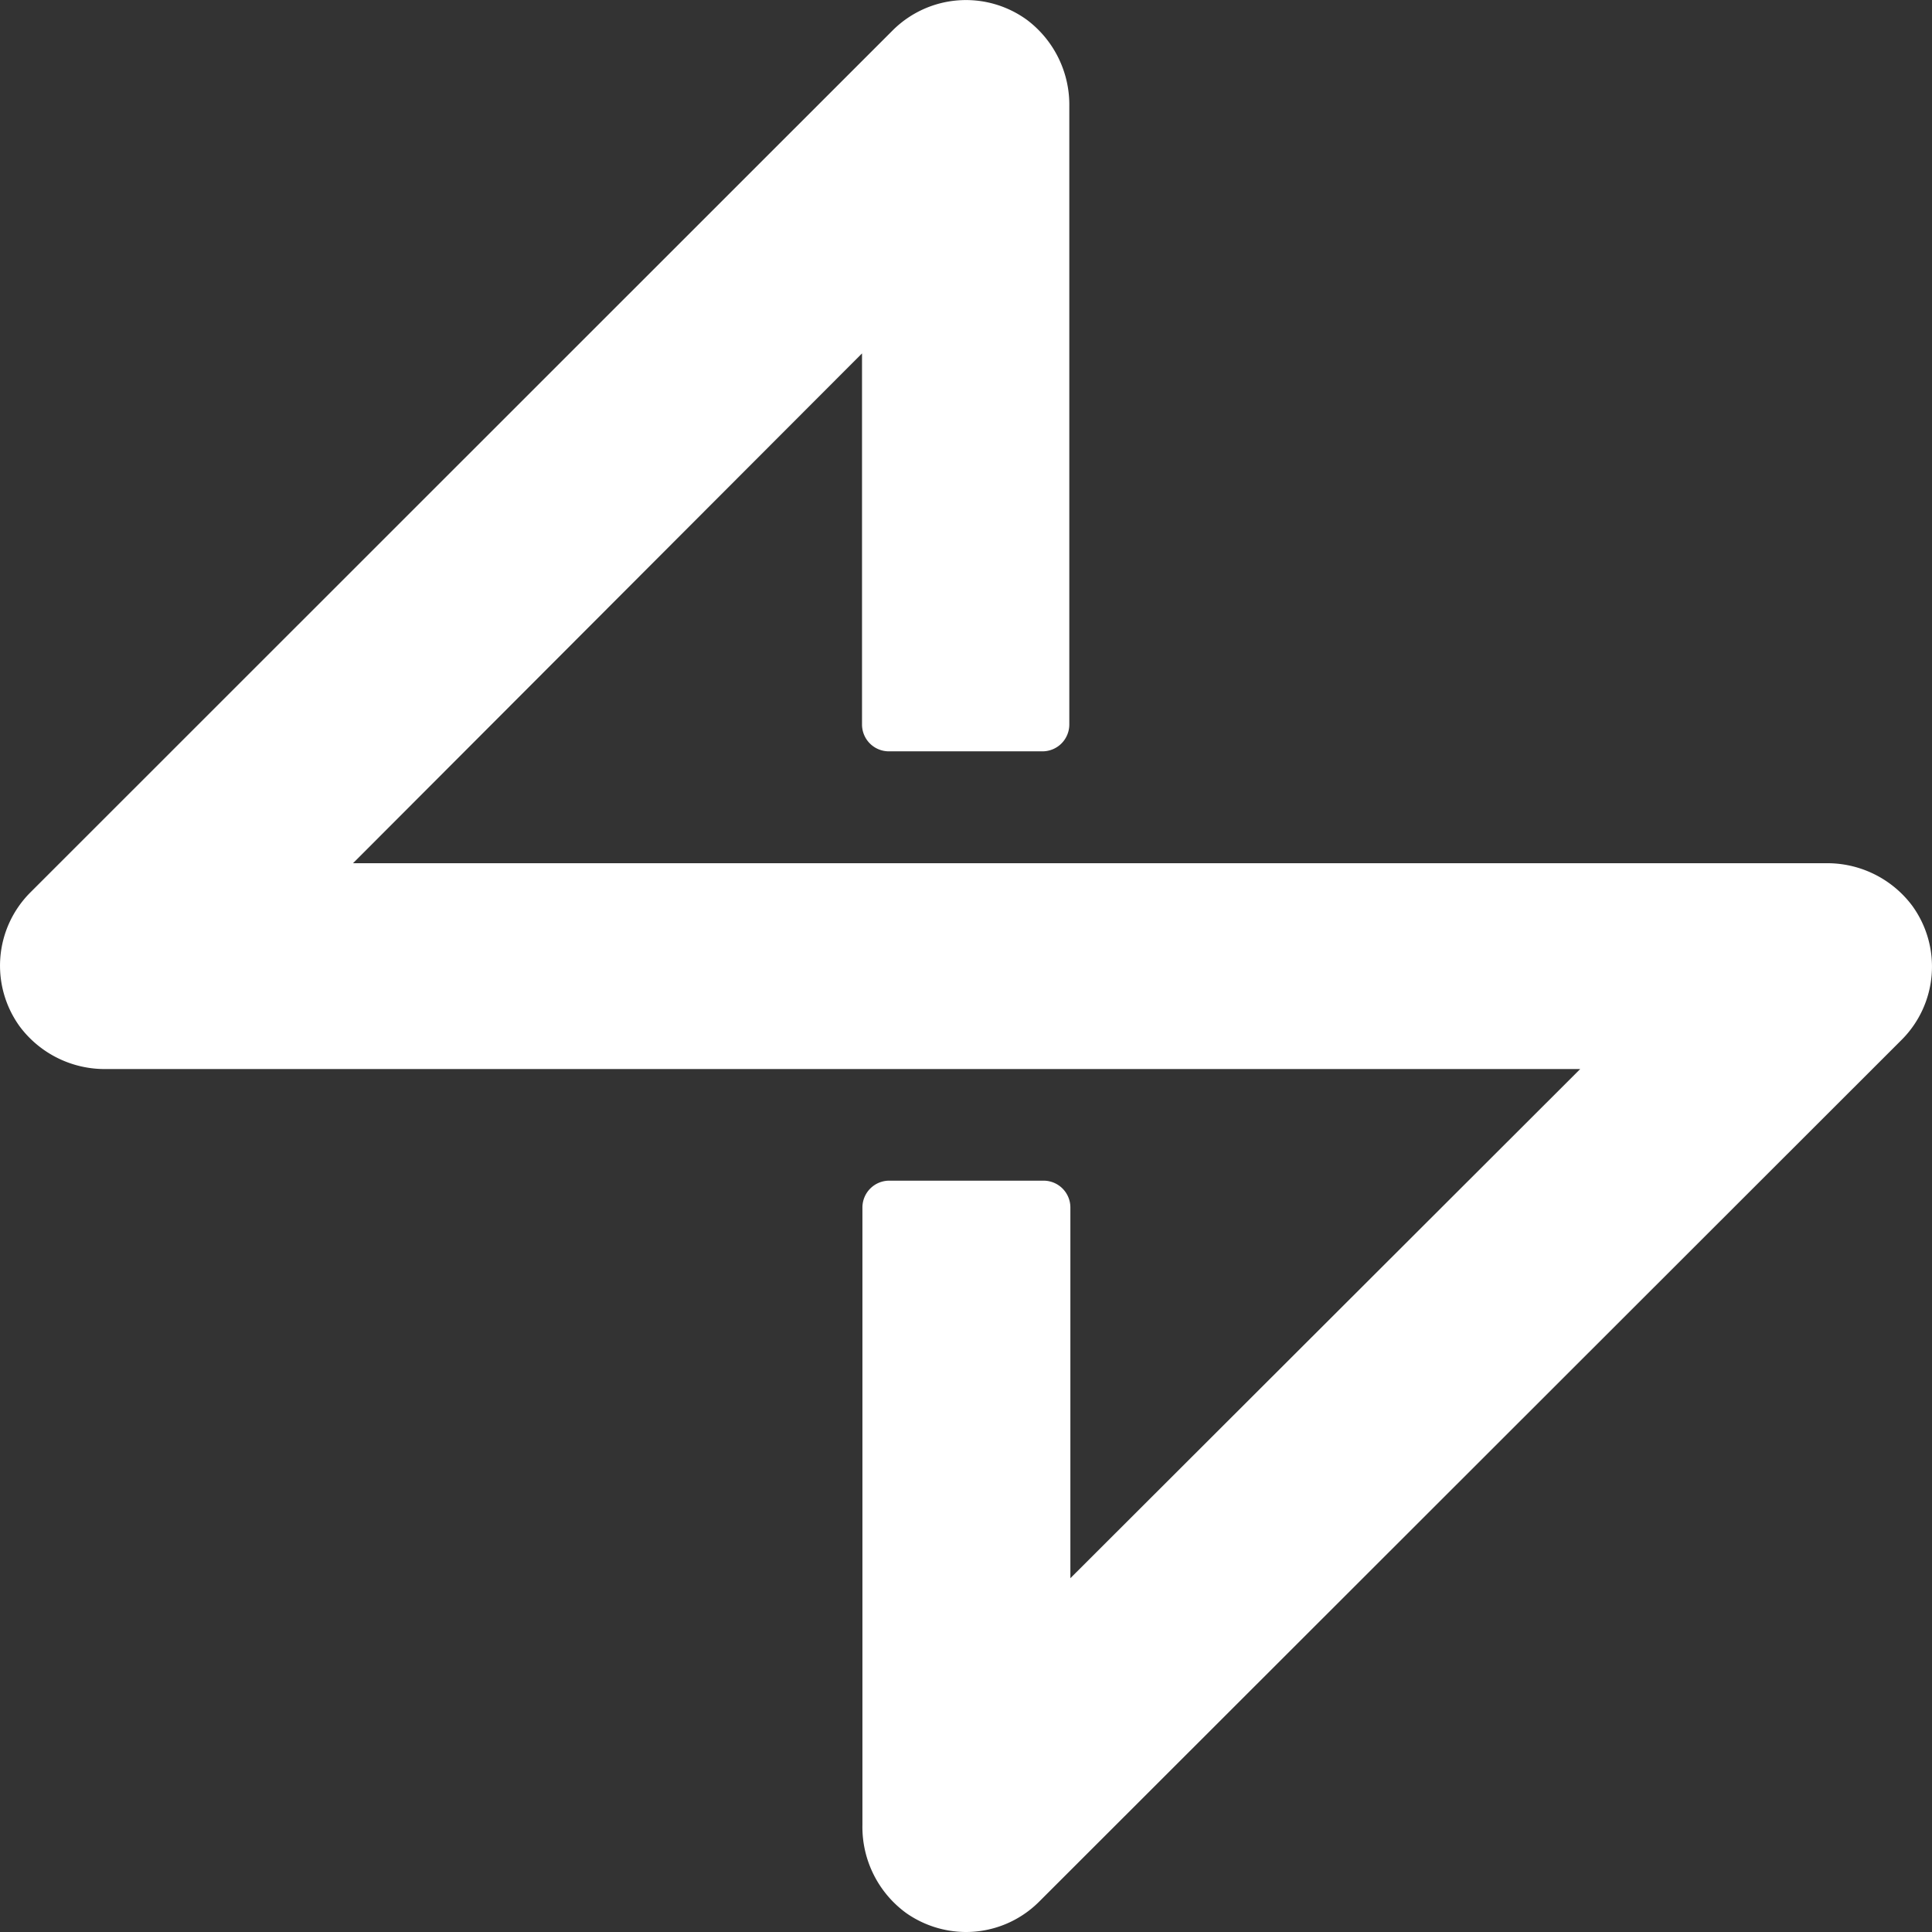 <svg xmlns="http://www.w3.org/2000/svg" viewBox="0 0 144 144"><rect x="0" y="0" width="144" height="144" fill="#333333" stroke="none"/><defs><style>.cls-1{fill:#fff;}</style></defs><g id="Ebene_2" data-name="Ebene 2"><g id="Ebene_1-2" data-name="Ebene 1"><path class="cls-1" d="M72,144a7.8,7.8,0,0,1-4.44-1.4A7.94,7.94,0,0,1,64.28,136V90a2,2,0,0,1,2-2h11.5a2,2,0,0,1,2,2v27.63l38-37.95H7.93a7.91,7.91,0,0,1-6.45-3.16,7.72,7.72,0,0,1,.78-10L66.54,2.26a7.73,7.73,0,0,1,10-.78,7.92,7.92,0,0,1,3.16,6.46V54a2,2,0,0,1-2,2H66.25a2,2,0,0,1-2-2V26.34l-37.94,38H136.07a7.91,7.91,0,0,1,6.45,3.16,7.72,7.72,0,0,1-.78,10L77.45,141.74A7.71,7.71,0,0,1,72,144Z"/></g></g></svg>